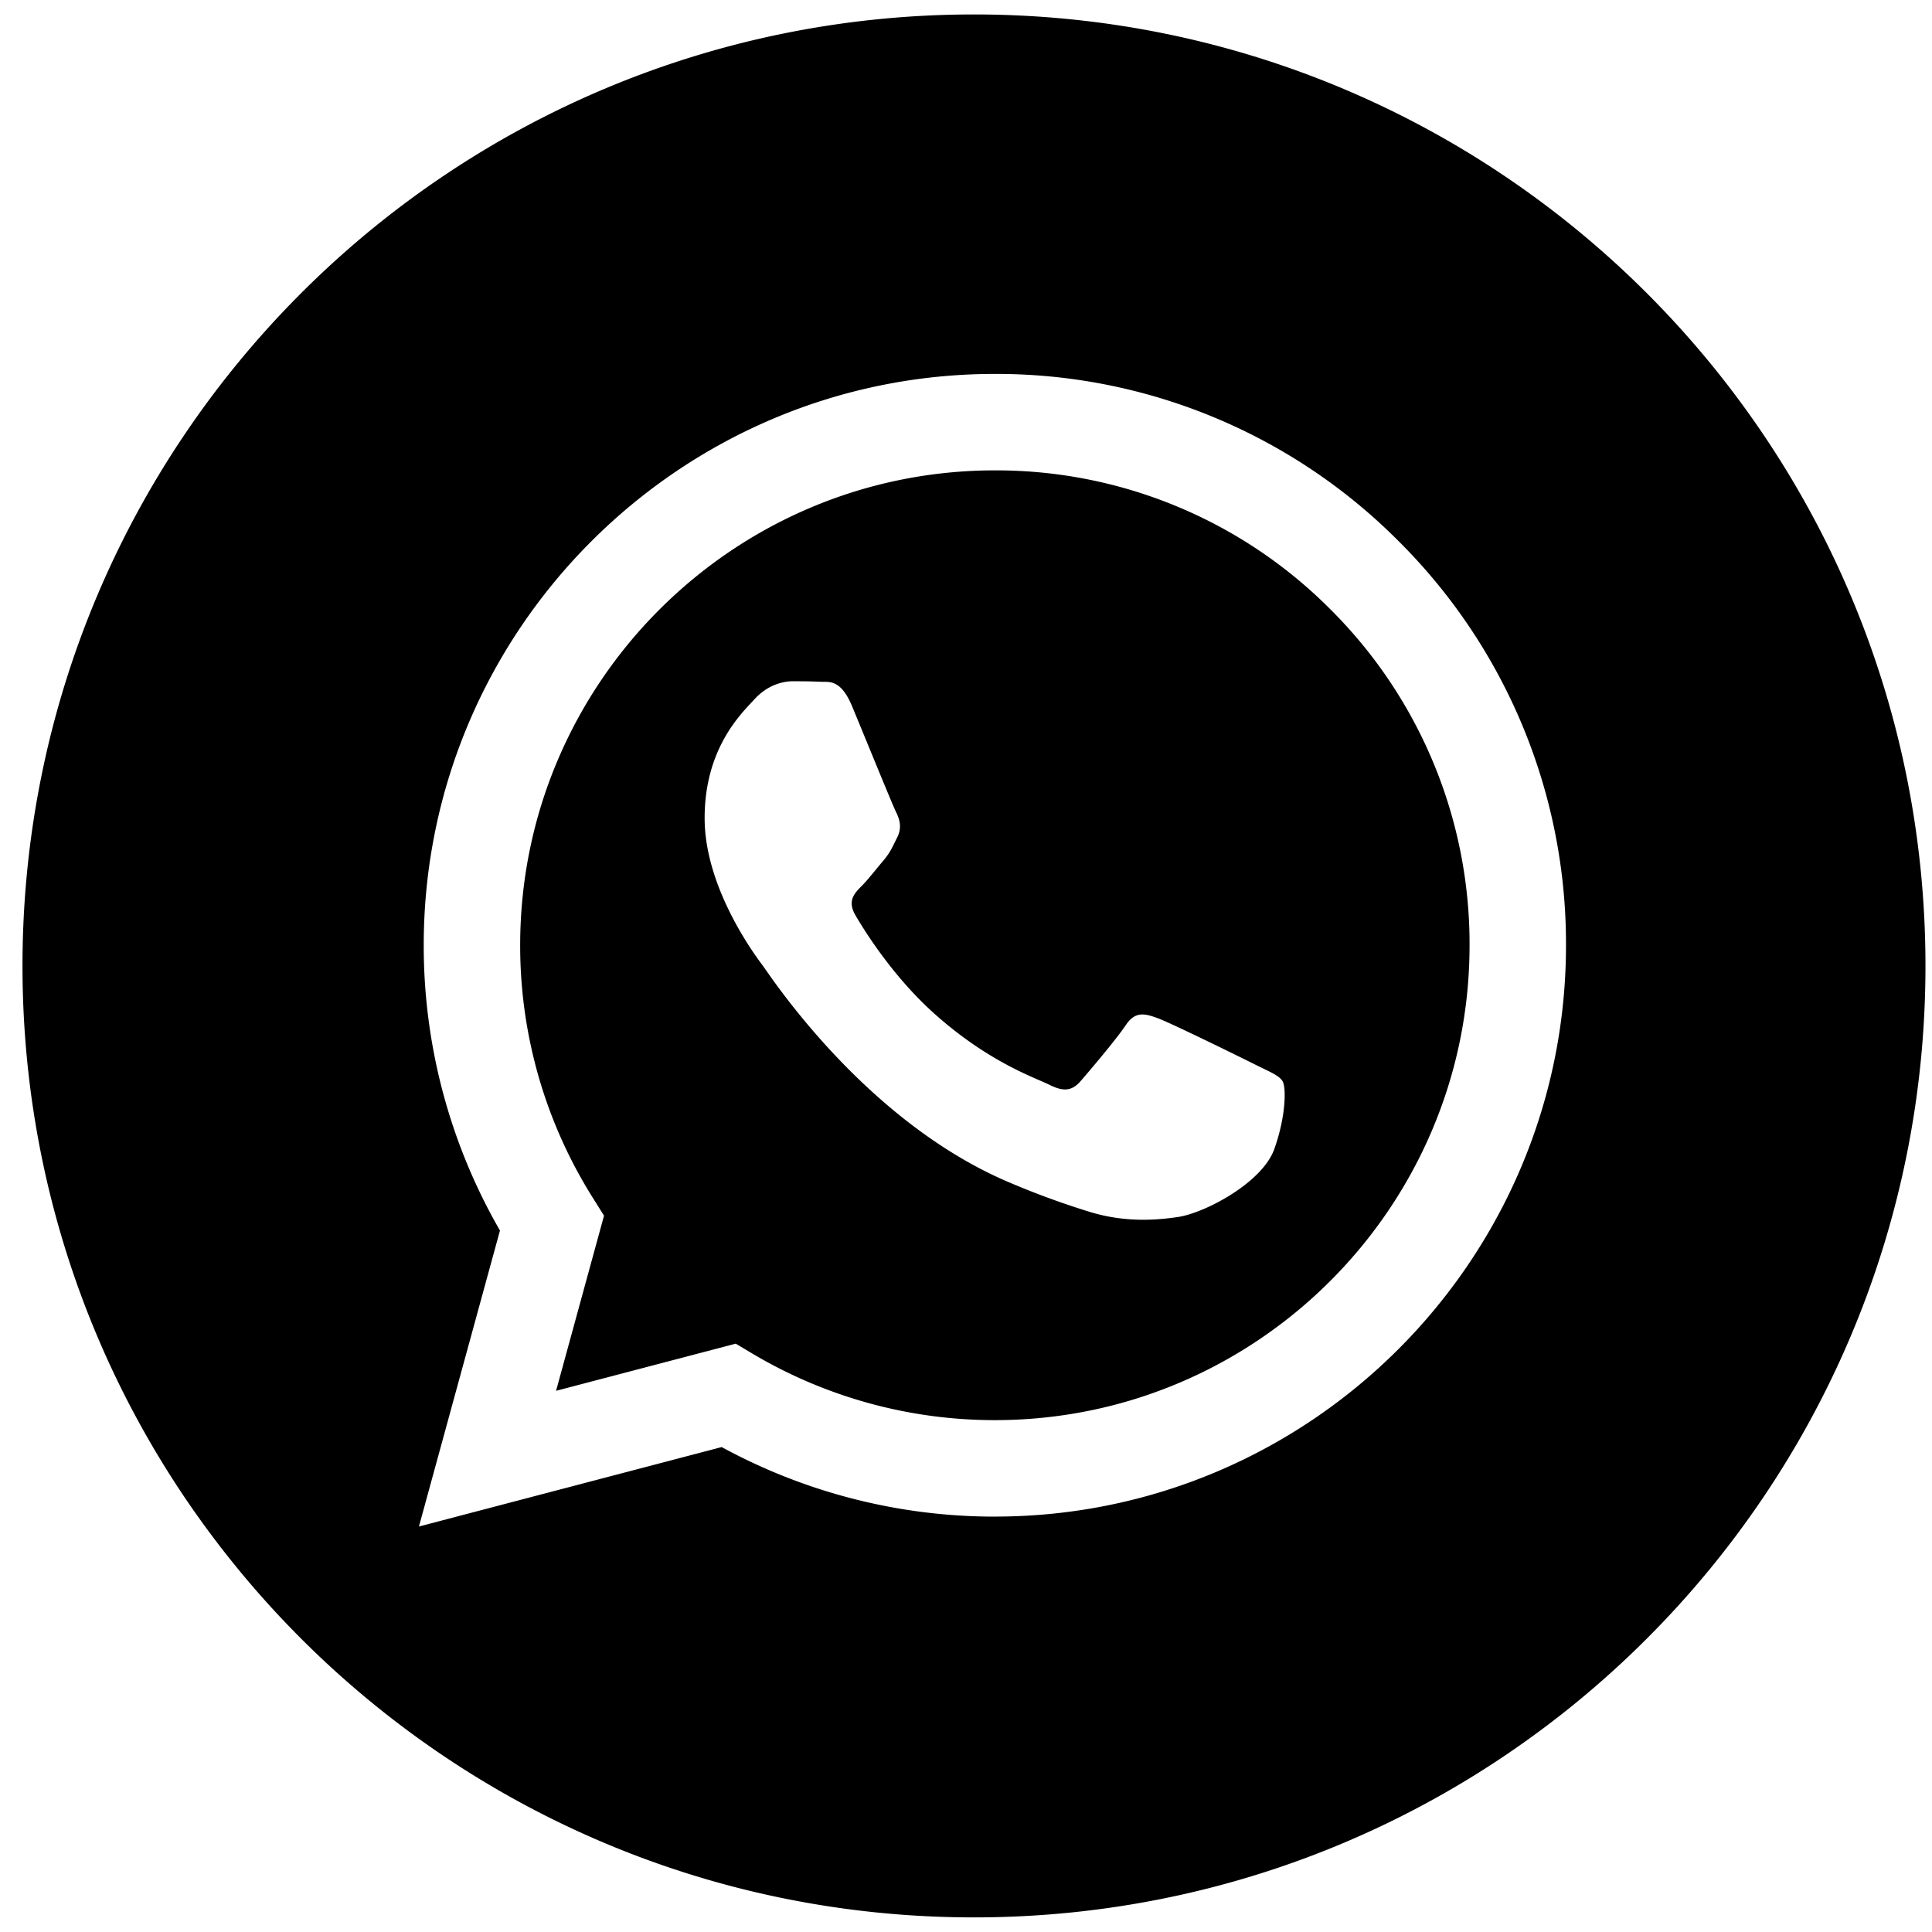 <svg xmlns="http://www.w3.org/2000/svg" xml:space="preserve" viewBox="4 4 50 50" style="enable-background:new 0 0 50 50"><path d="M29.752 16.173c-6.777 0-12.288 5.511-12.29 12.285a12.256 12.256 0 0 0 1.878 6.538l.292.465-1.241 4.533 4.65-1.22.448.267a12.268 12.268 0 0 0 6.253 1.712h.005c6.771 0 12.283-5.511 12.285-12.285a12.212 12.212 0 0 0-3.595-8.692 12.202 12.202 0 0 0-8.685-3.603zm7.226 17.567c-.308.862-1.783 1.65-2.493 1.756-.636.095-1.441.135-2.326-.146a21.236 21.236 0 0 1-2.106-.778c-3.704-1.6-6.124-5.33-6.309-5.577-.184-.246-1.508-2.003-1.508-3.82 0-1.818.954-2.712 1.293-3.082.338-.37.739-.462.985-.462s.492.002.708.013c.226.012.53-.086.83.634.308.74 1.047 2.558 1.14 2.743.092.184.153.4.03.647-.123.246-.185.4-.37.616-.184.215-.387.481-.553.647-.185.184-.378.384-.162.753.215.37.957 1.58 2.055 2.559 1.41 1.258 2.6 1.648 2.97 1.833.369.185.584.154.8-.092.215-.247.923-1.079 1.17-1.449.245-.37.492-.308.83-.184.339.123 2.154 1.016 2.524 1.201.37.185.615.278.708.432.092.154.092.893-.216 1.756z"/><path d="M29.207 4.374c-13.6 0-24.625 11.023-24.625 24.623s11.025 24.625 24.625 24.625c13.598 0 24.624-11.026 24.624-24.625S42.805 4.374 29.207 4.374zm.54 38.876h-.006a14.77 14.77 0 0 1-7.064-1.8l-7.835 2.056 2.097-7.66a14.754 14.754 0 0 1-1.973-7.389c.003-8.15 6.634-14.78 14.78-14.78a14.685 14.685 0 0 1 10.457 4.335 14.692 14.692 0 0 1 4.325 10.457c-.003 8.15-6.635 14.78-14.781 14.78z"/></svg>